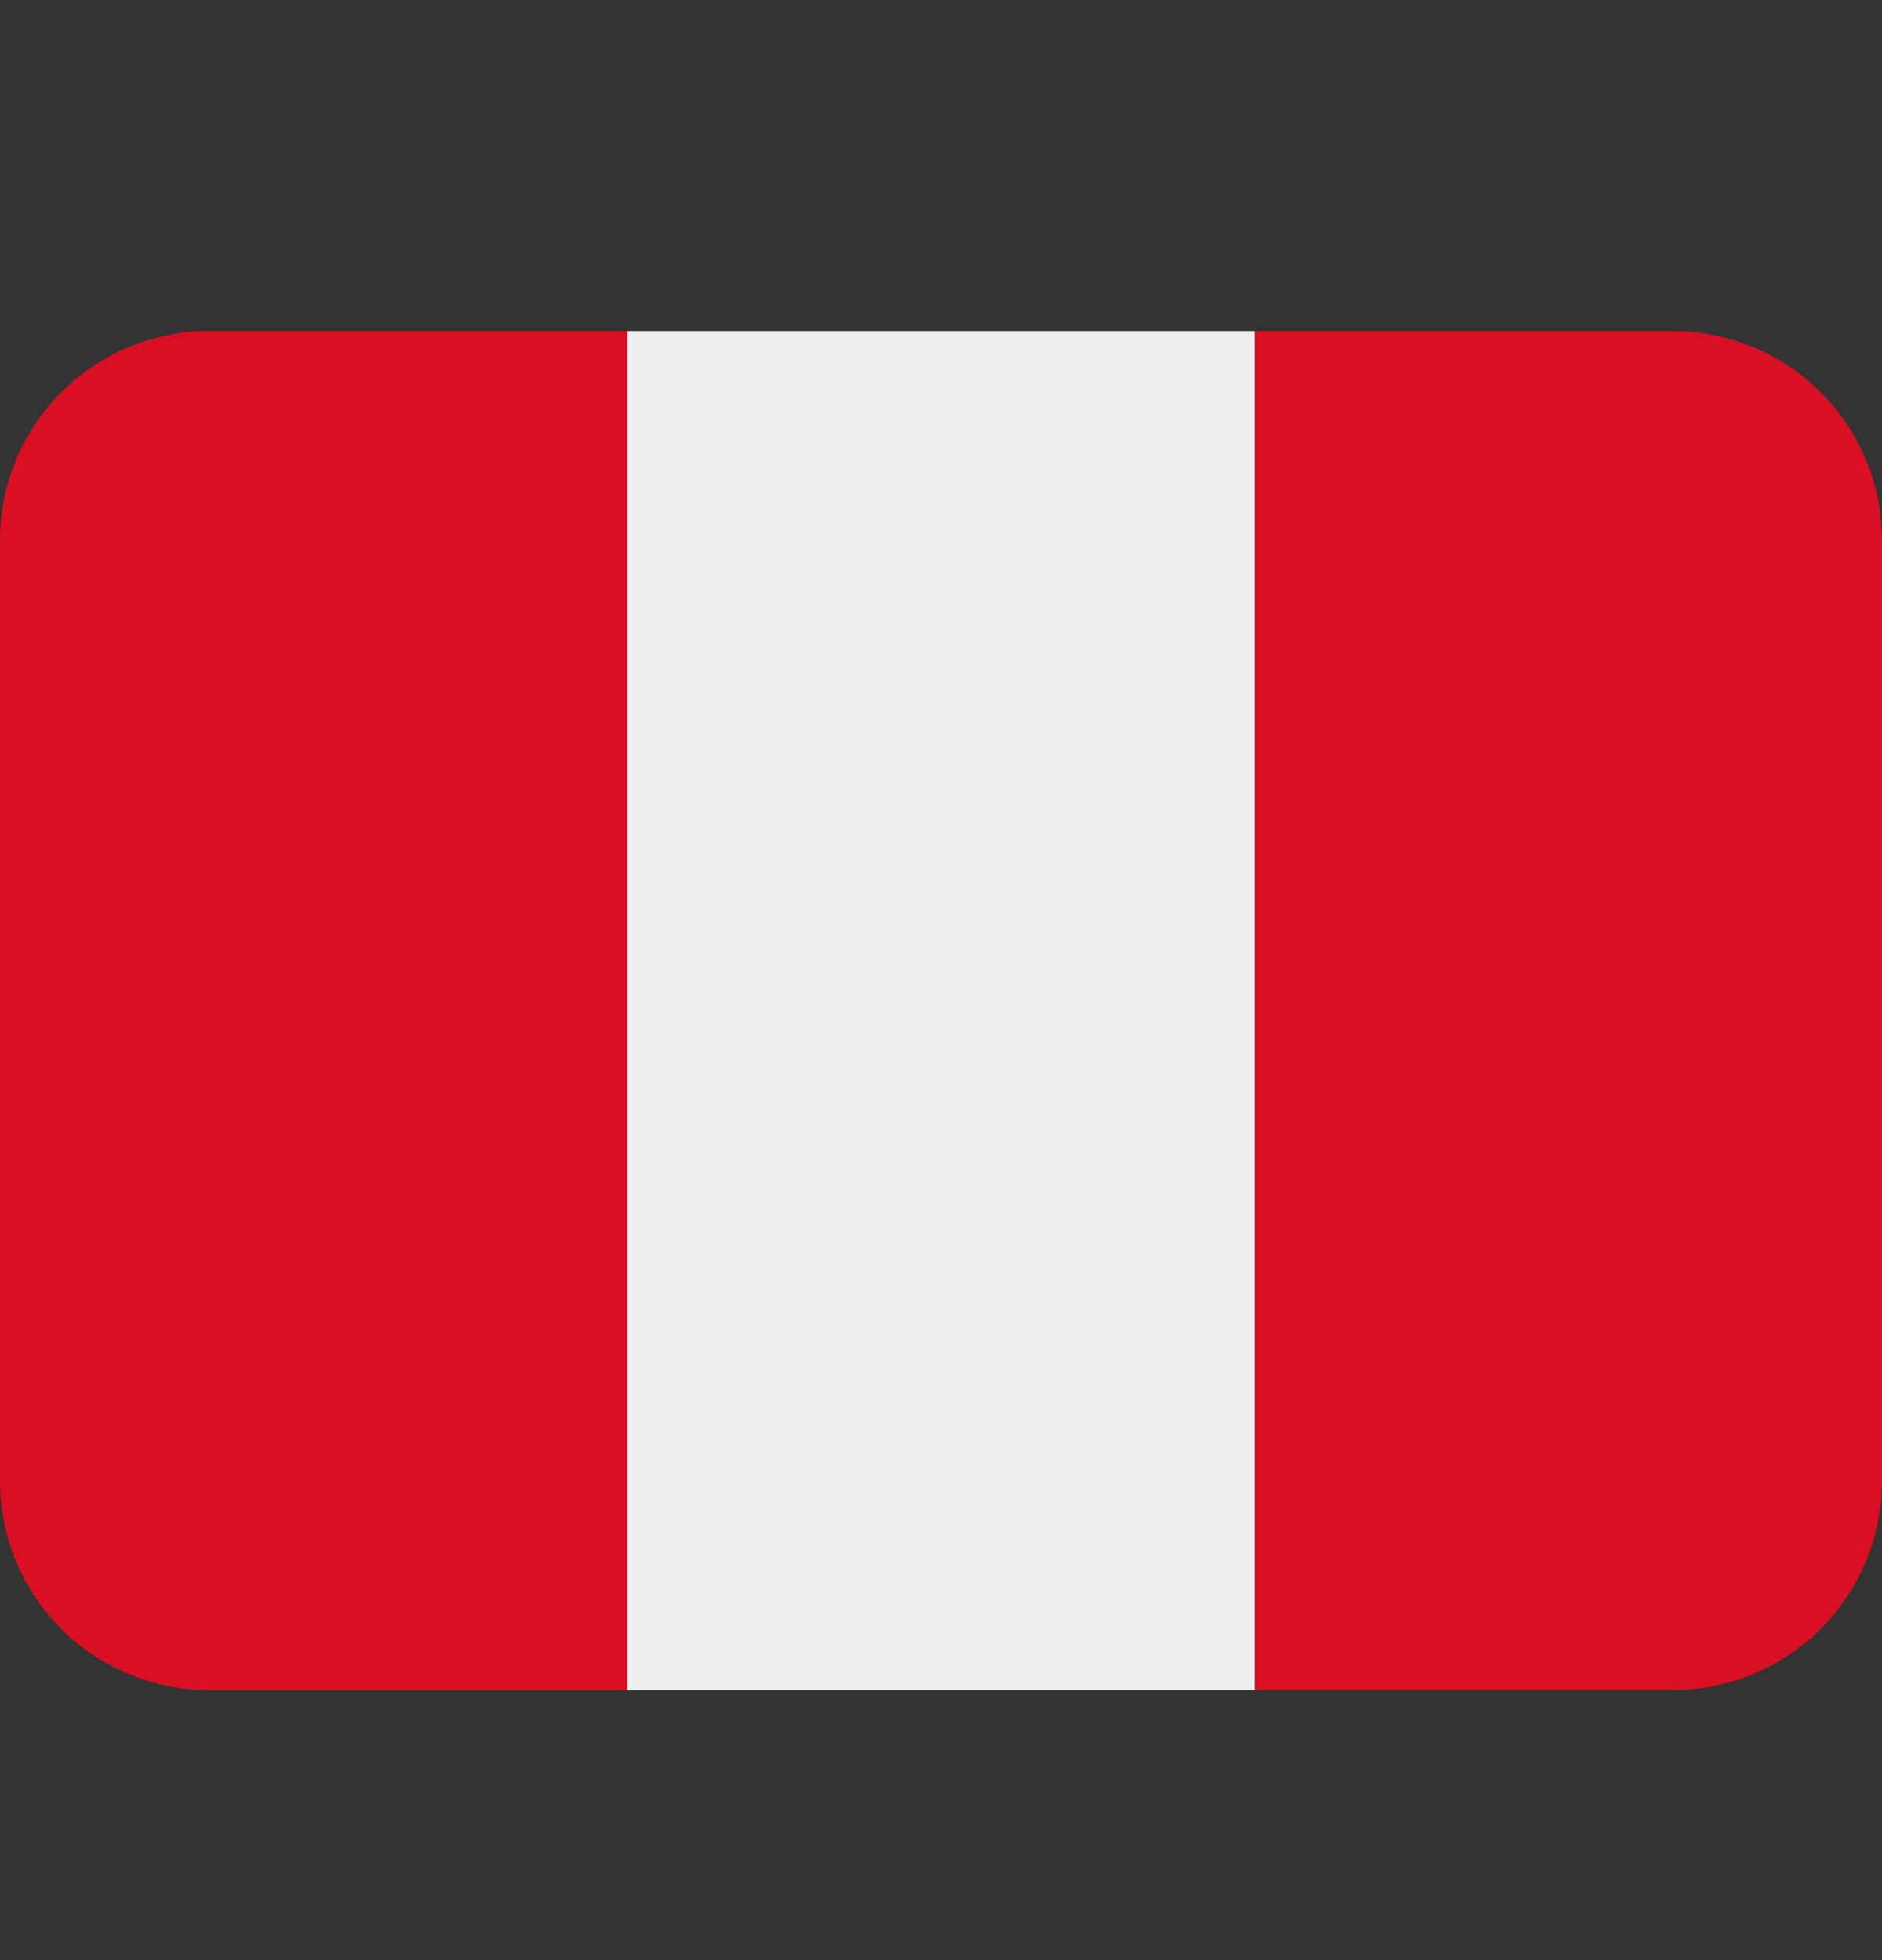 <svg xmlns="http://www.w3.org/2000/svg" width="24" height="25" fill="none" viewBox="0 0 24 25"><rect x="0" y="0" width="24" height="25" fill="#333333" stroke="none"/><path fill="#D91023" d="M2.667 4.222A2.667 2.667 0 0 0 0 6.89v12a2.667 2.667 0 0 0 2.667 2.666H8V4.223H2.667Z"/><path fill="#EEE" d="M8 4.222h8v17.333H8V4.222Z"/><path fill="#D91023" d="M21.333 4.222H16v17.333h5.333A2.667 2.667 0 0 0 24 18.89v-12a2.667 2.667 0 0 0-2.667-2.667Z"/></svg>